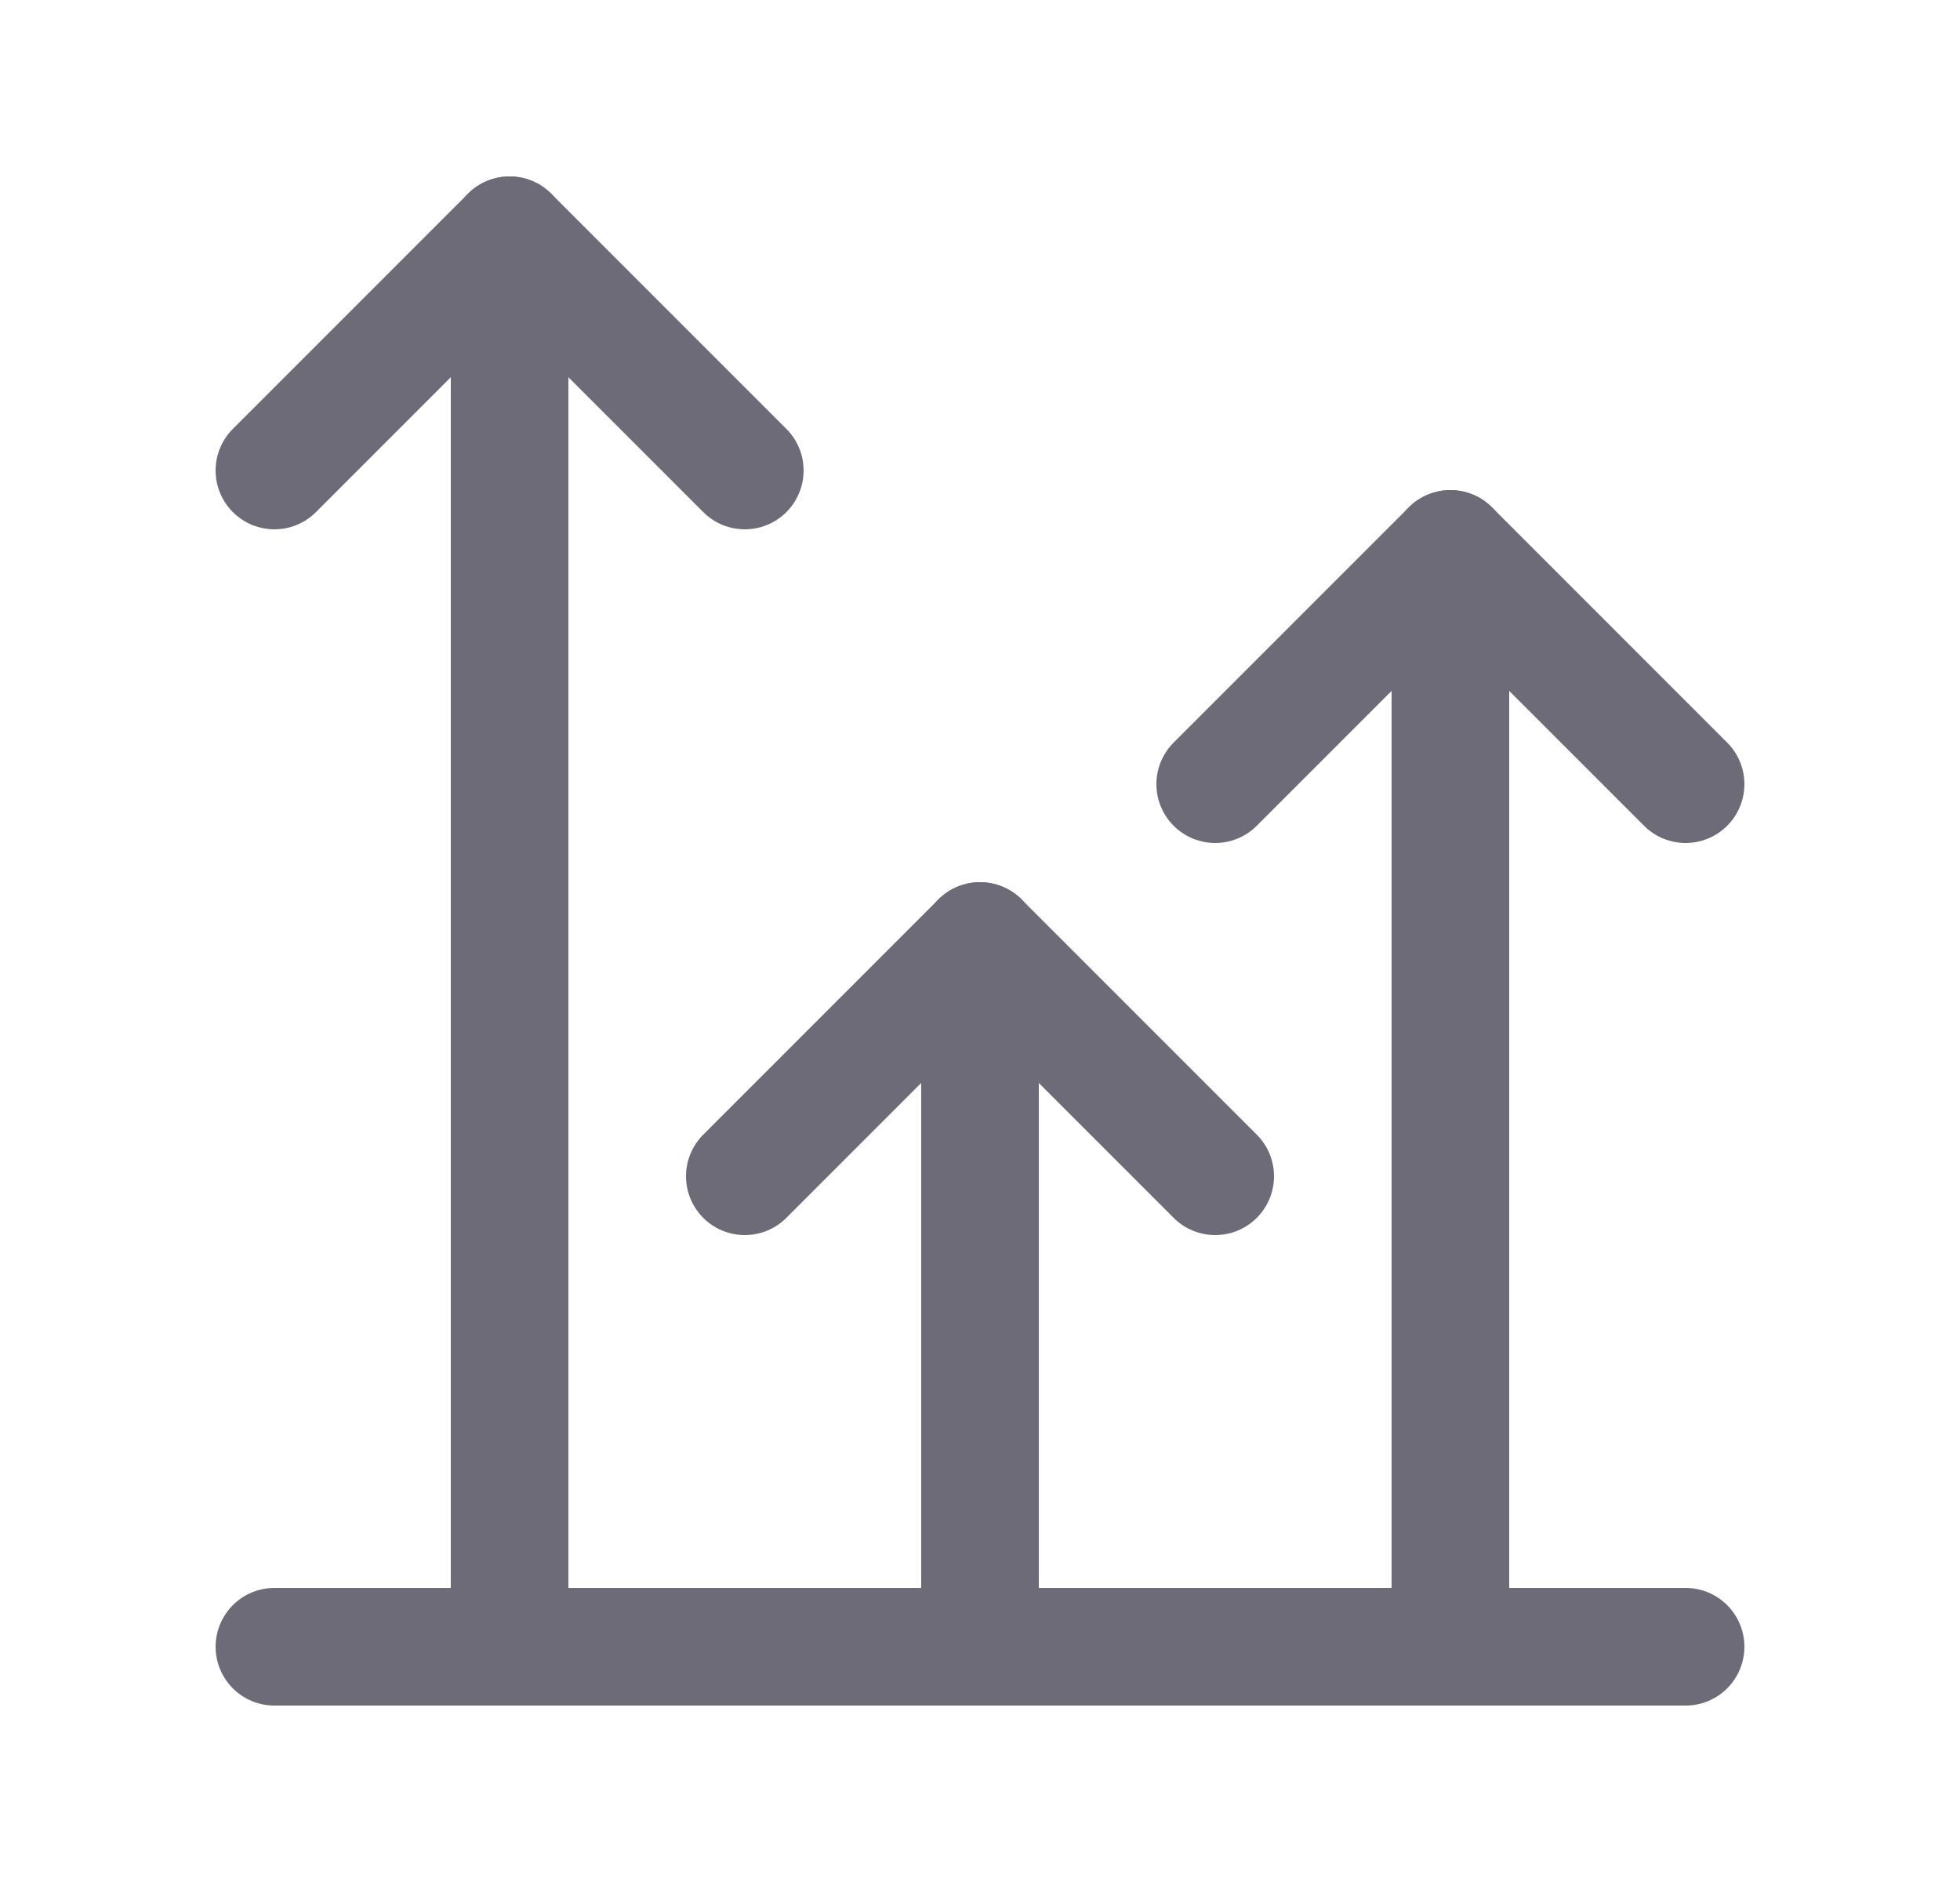 <svg width="25" height="24" viewBox="0 0 25 24" fill="none" xmlns="http://www.w3.org/2000/svg">
<path d="M18.5 21V7" stroke="#6D6B77" stroke-width="1.5" stroke-linecap="round" stroke-linejoin="round"/>
<path d="M9.5 15L12.5 12L15.5 15" stroke="#6D6B77" stroke-width="1.5" stroke-linecap="round" stroke-linejoin="round"/>
<path d="M15.5 10L18.5 7L21.5 10" stroke="#6D6B77" stroke-width="1.5" stroke-linecap="round" stroke-linejoin="round"/>
<path d="M3.5 21H21.5" stroke="#6D6B77" stroke-width="1.5" stroke-linecap="round" stroke-linejoin="round"/>
<path d="M12.5 21V12" stroke="#6D6B77" stroke-width="1.5" stroke-linecap="round" stroke-linejoin="round"/>
<path d="M3.5 6L6.5 3L9.5 6" stroke="#6D6B77" stroke-width="1.5" stroke-linecap="round" stroke-linejoin="round"/>
<path d="M6.5 21V3" stroke="#6D6B77" stroke-width="1.5" stroke-linecap="round" stroke-linejoin="round"/>
</svg>
